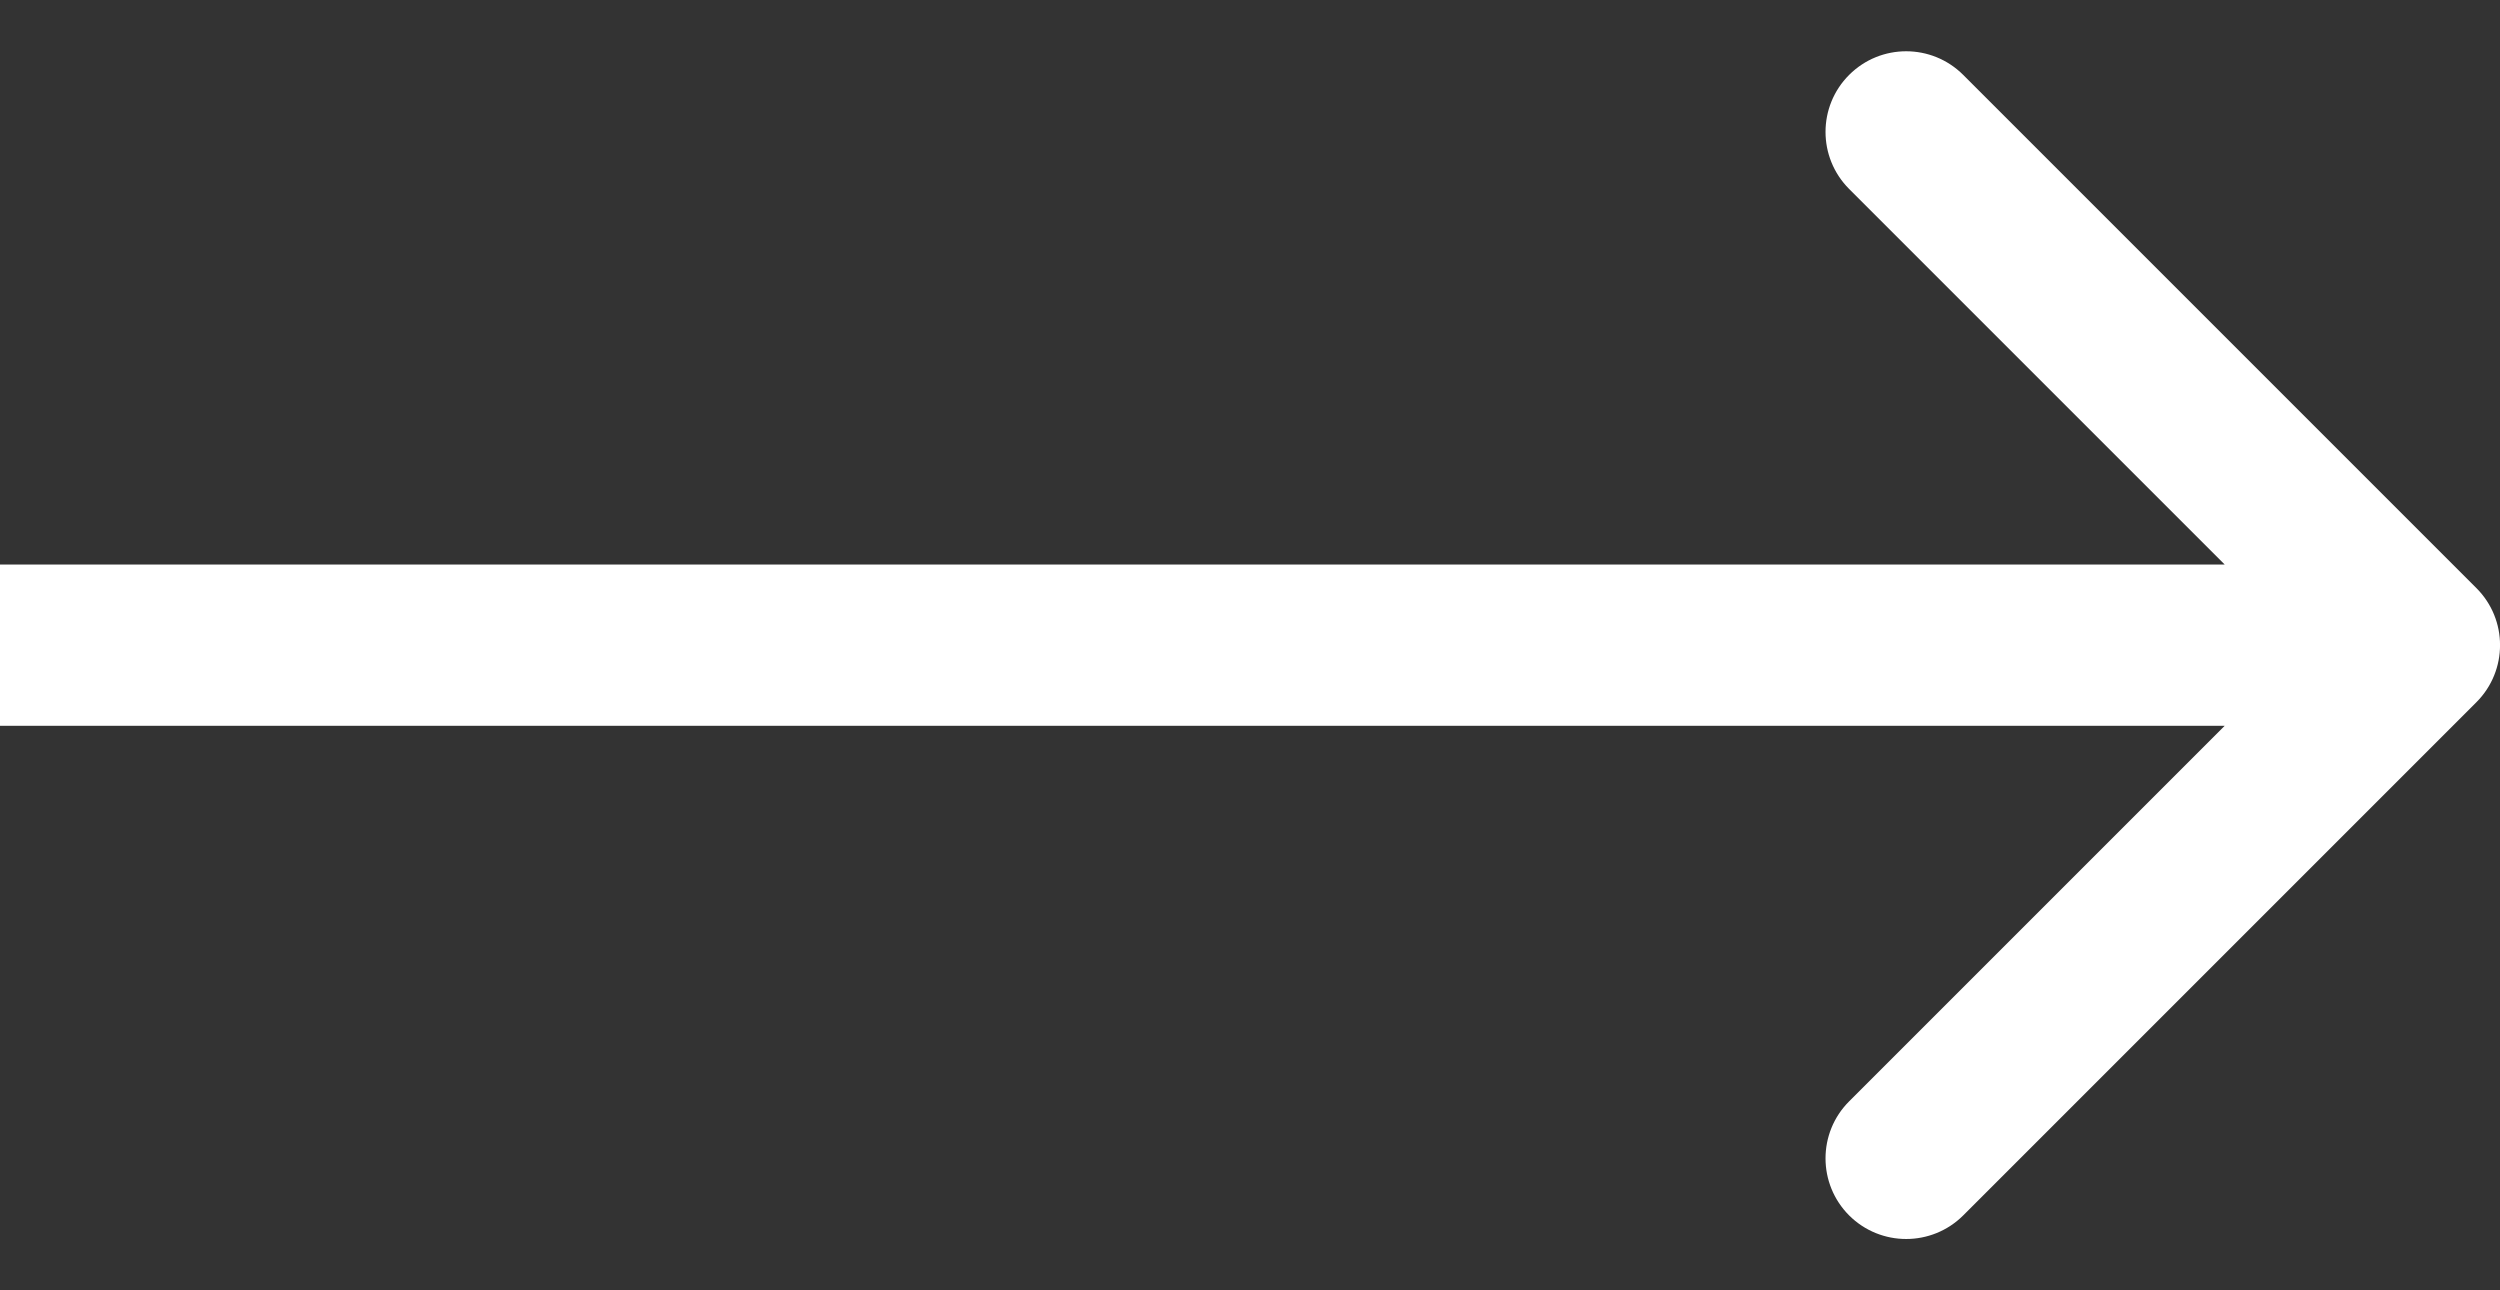 <svg width="31" height="16" viewBox="0 0 31 16" fill="none" xmlns="http://www.w3.org/2000/svg">
<rect x="0" y="0" width="31" height="16" fill="#333333" stroke="none"/>
<path d="M30.708 8.707C31.098 8.316 31.098 7.683 30.708 7.293L24.344 0.929C23.953 0.538 23.32 0.538 22.929 0.929C22.539 1.319 22.539 1.952 22.929 2.343L28.586 8L22.929 13.657C22.539 14.047 22.539 14.68 22.929 15.071C23.32 15.461 23.953 15.461 24.344 15.071L30.708 8.707ZM0 9L30 9V7L0 7L0 9Z" fill="white"/>
</svg>
